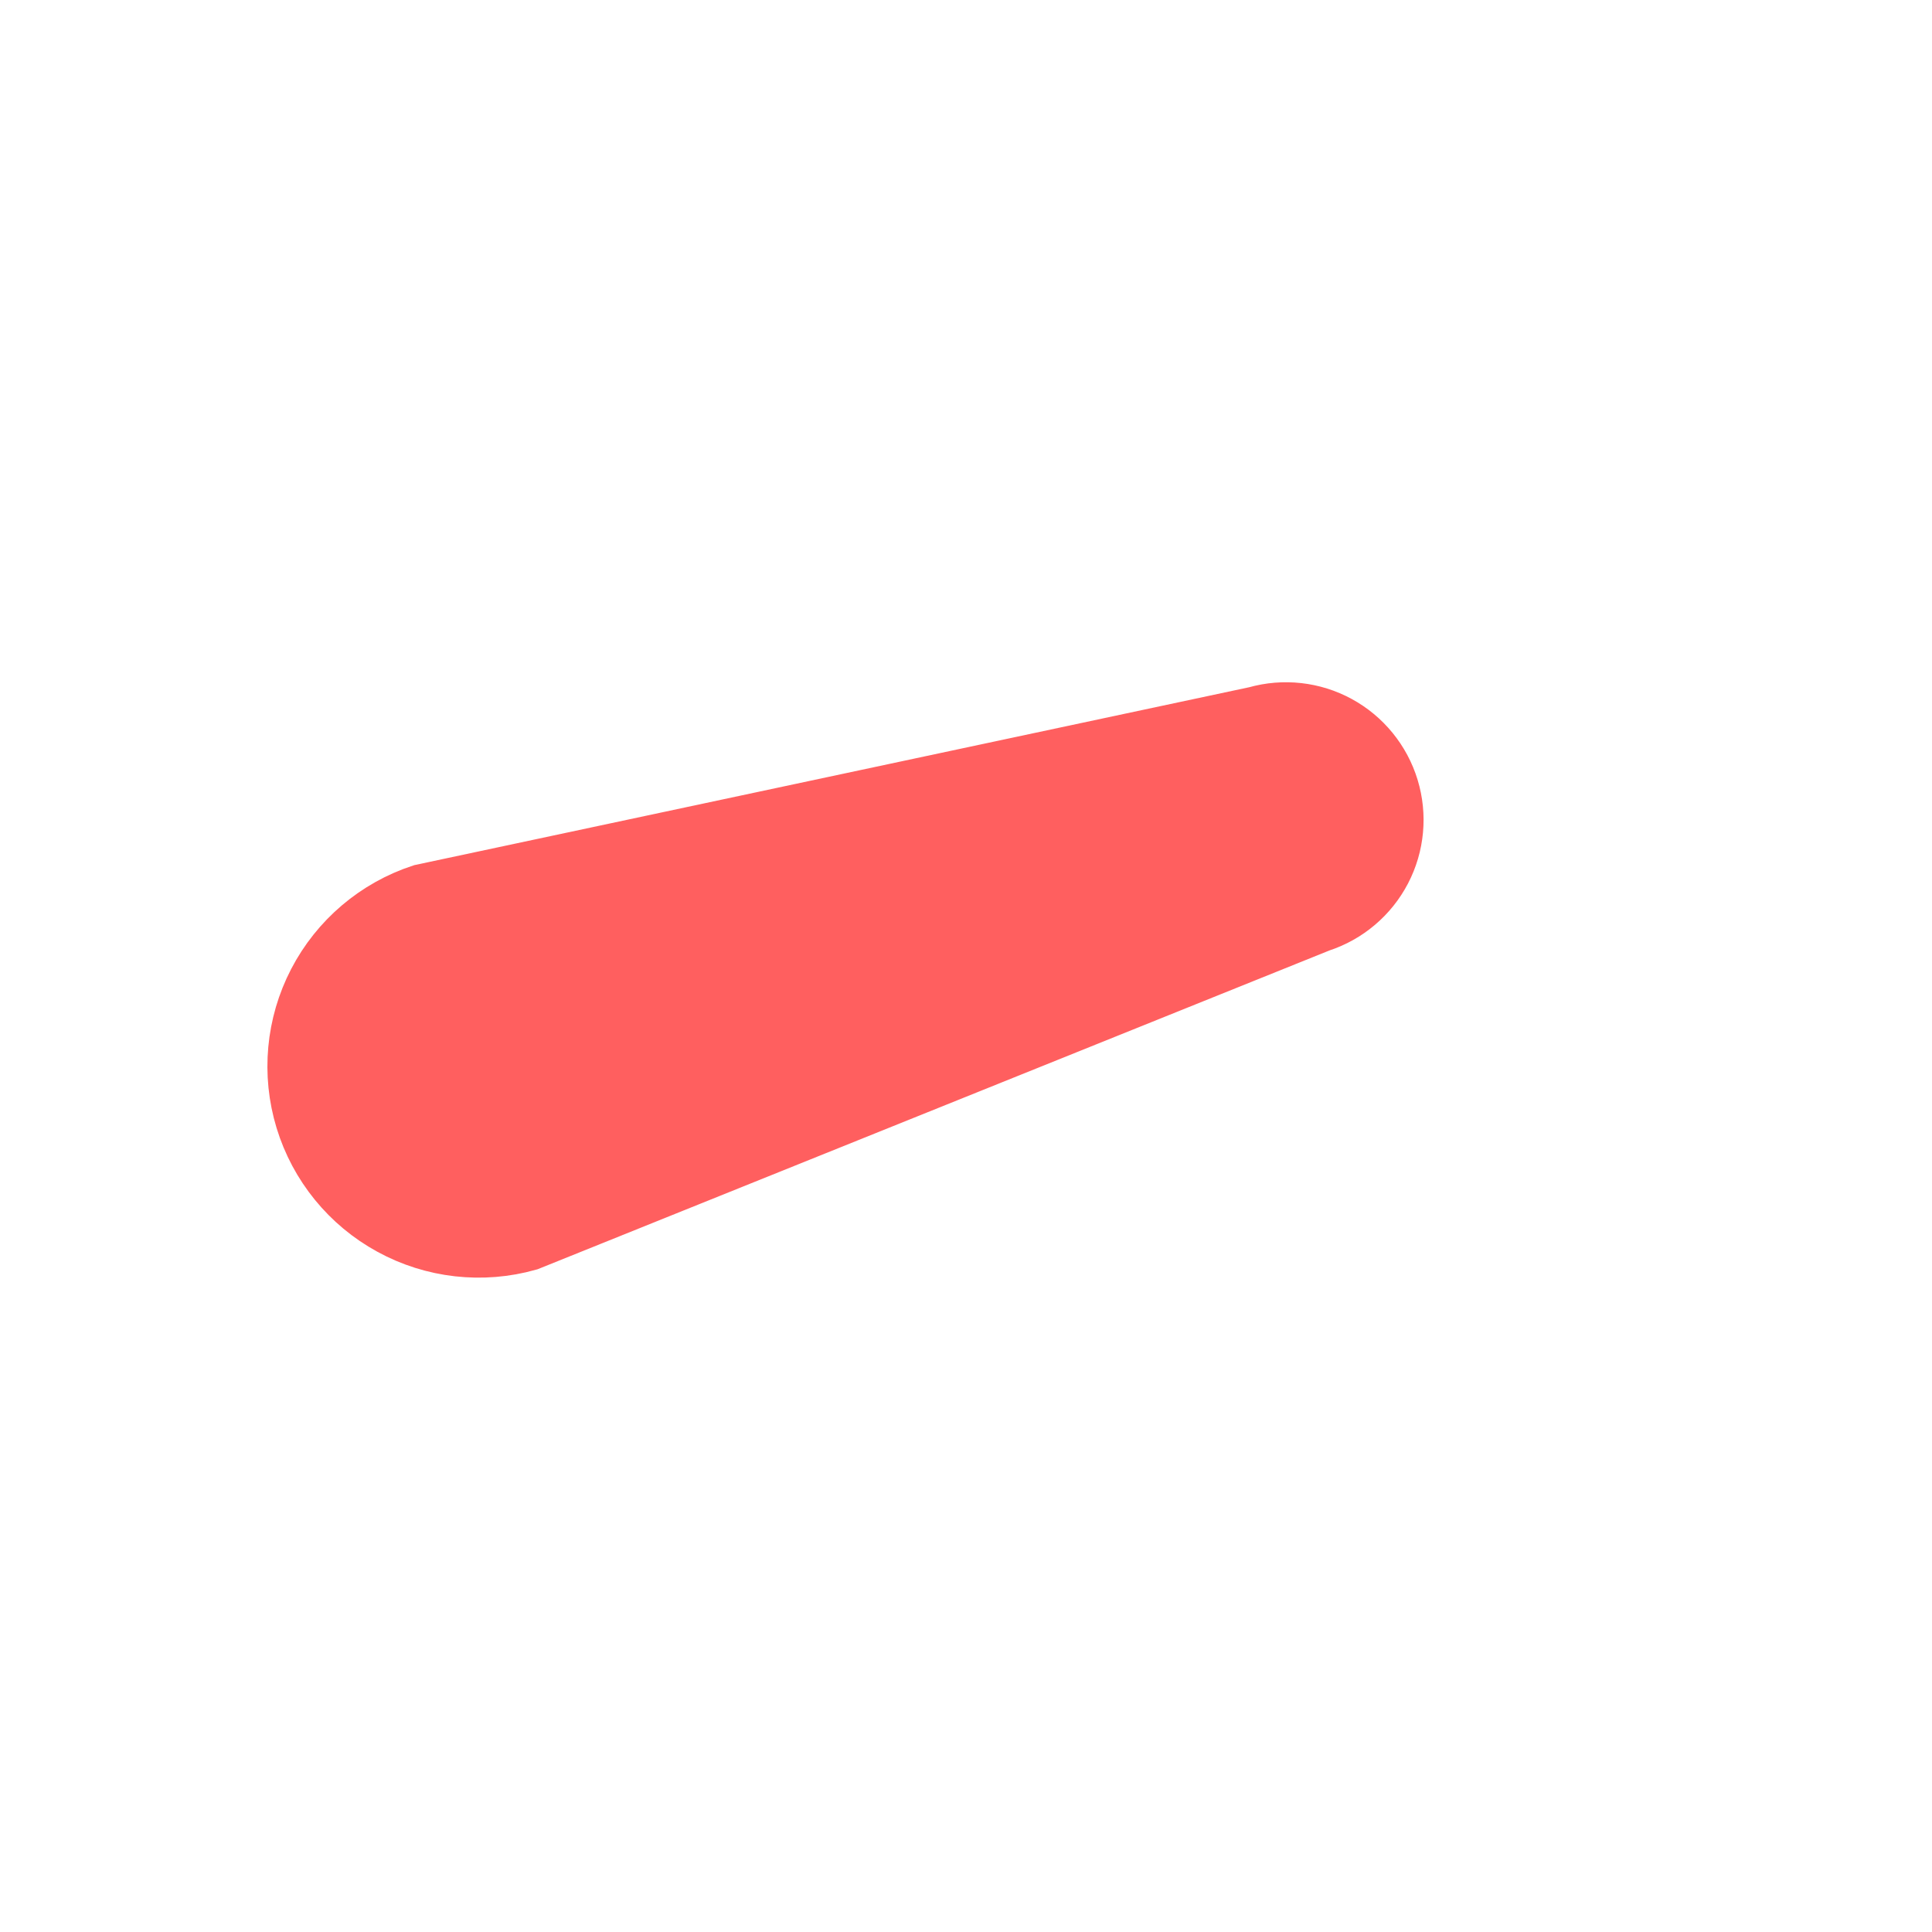 <svg width="52" height="52" viewBox="0 0 52 52" fill="none" xmlns="http://www.w3.org/2000/svg">
<g id="eyebrows-15">
<path id="Vector" d="M35.532 24.894C36.272 24.653 36.888 24.131 37.248 23.441C37.608 22.75 37.682 21.946 37.455 21.201C37.228 20.456 36.718 19.83 36.035 19.457C35.351 19.084 34.549 18.995 33.8 19.207L11.34 23.993C10.108 24.397 9.084 25.267 8.486 26.418C7.889 27.568 7.766 28.907 8.144 30.147C8.522 31.387 9.371 32.429 10.509 33.05C11.646 33.672 12.982 33.822 14.23 33.47L35.532 24.894Z" fill="#FF5F5F" stroke="#FF5F5F" stroke-width="1.463"/>
</g>
</svg>

